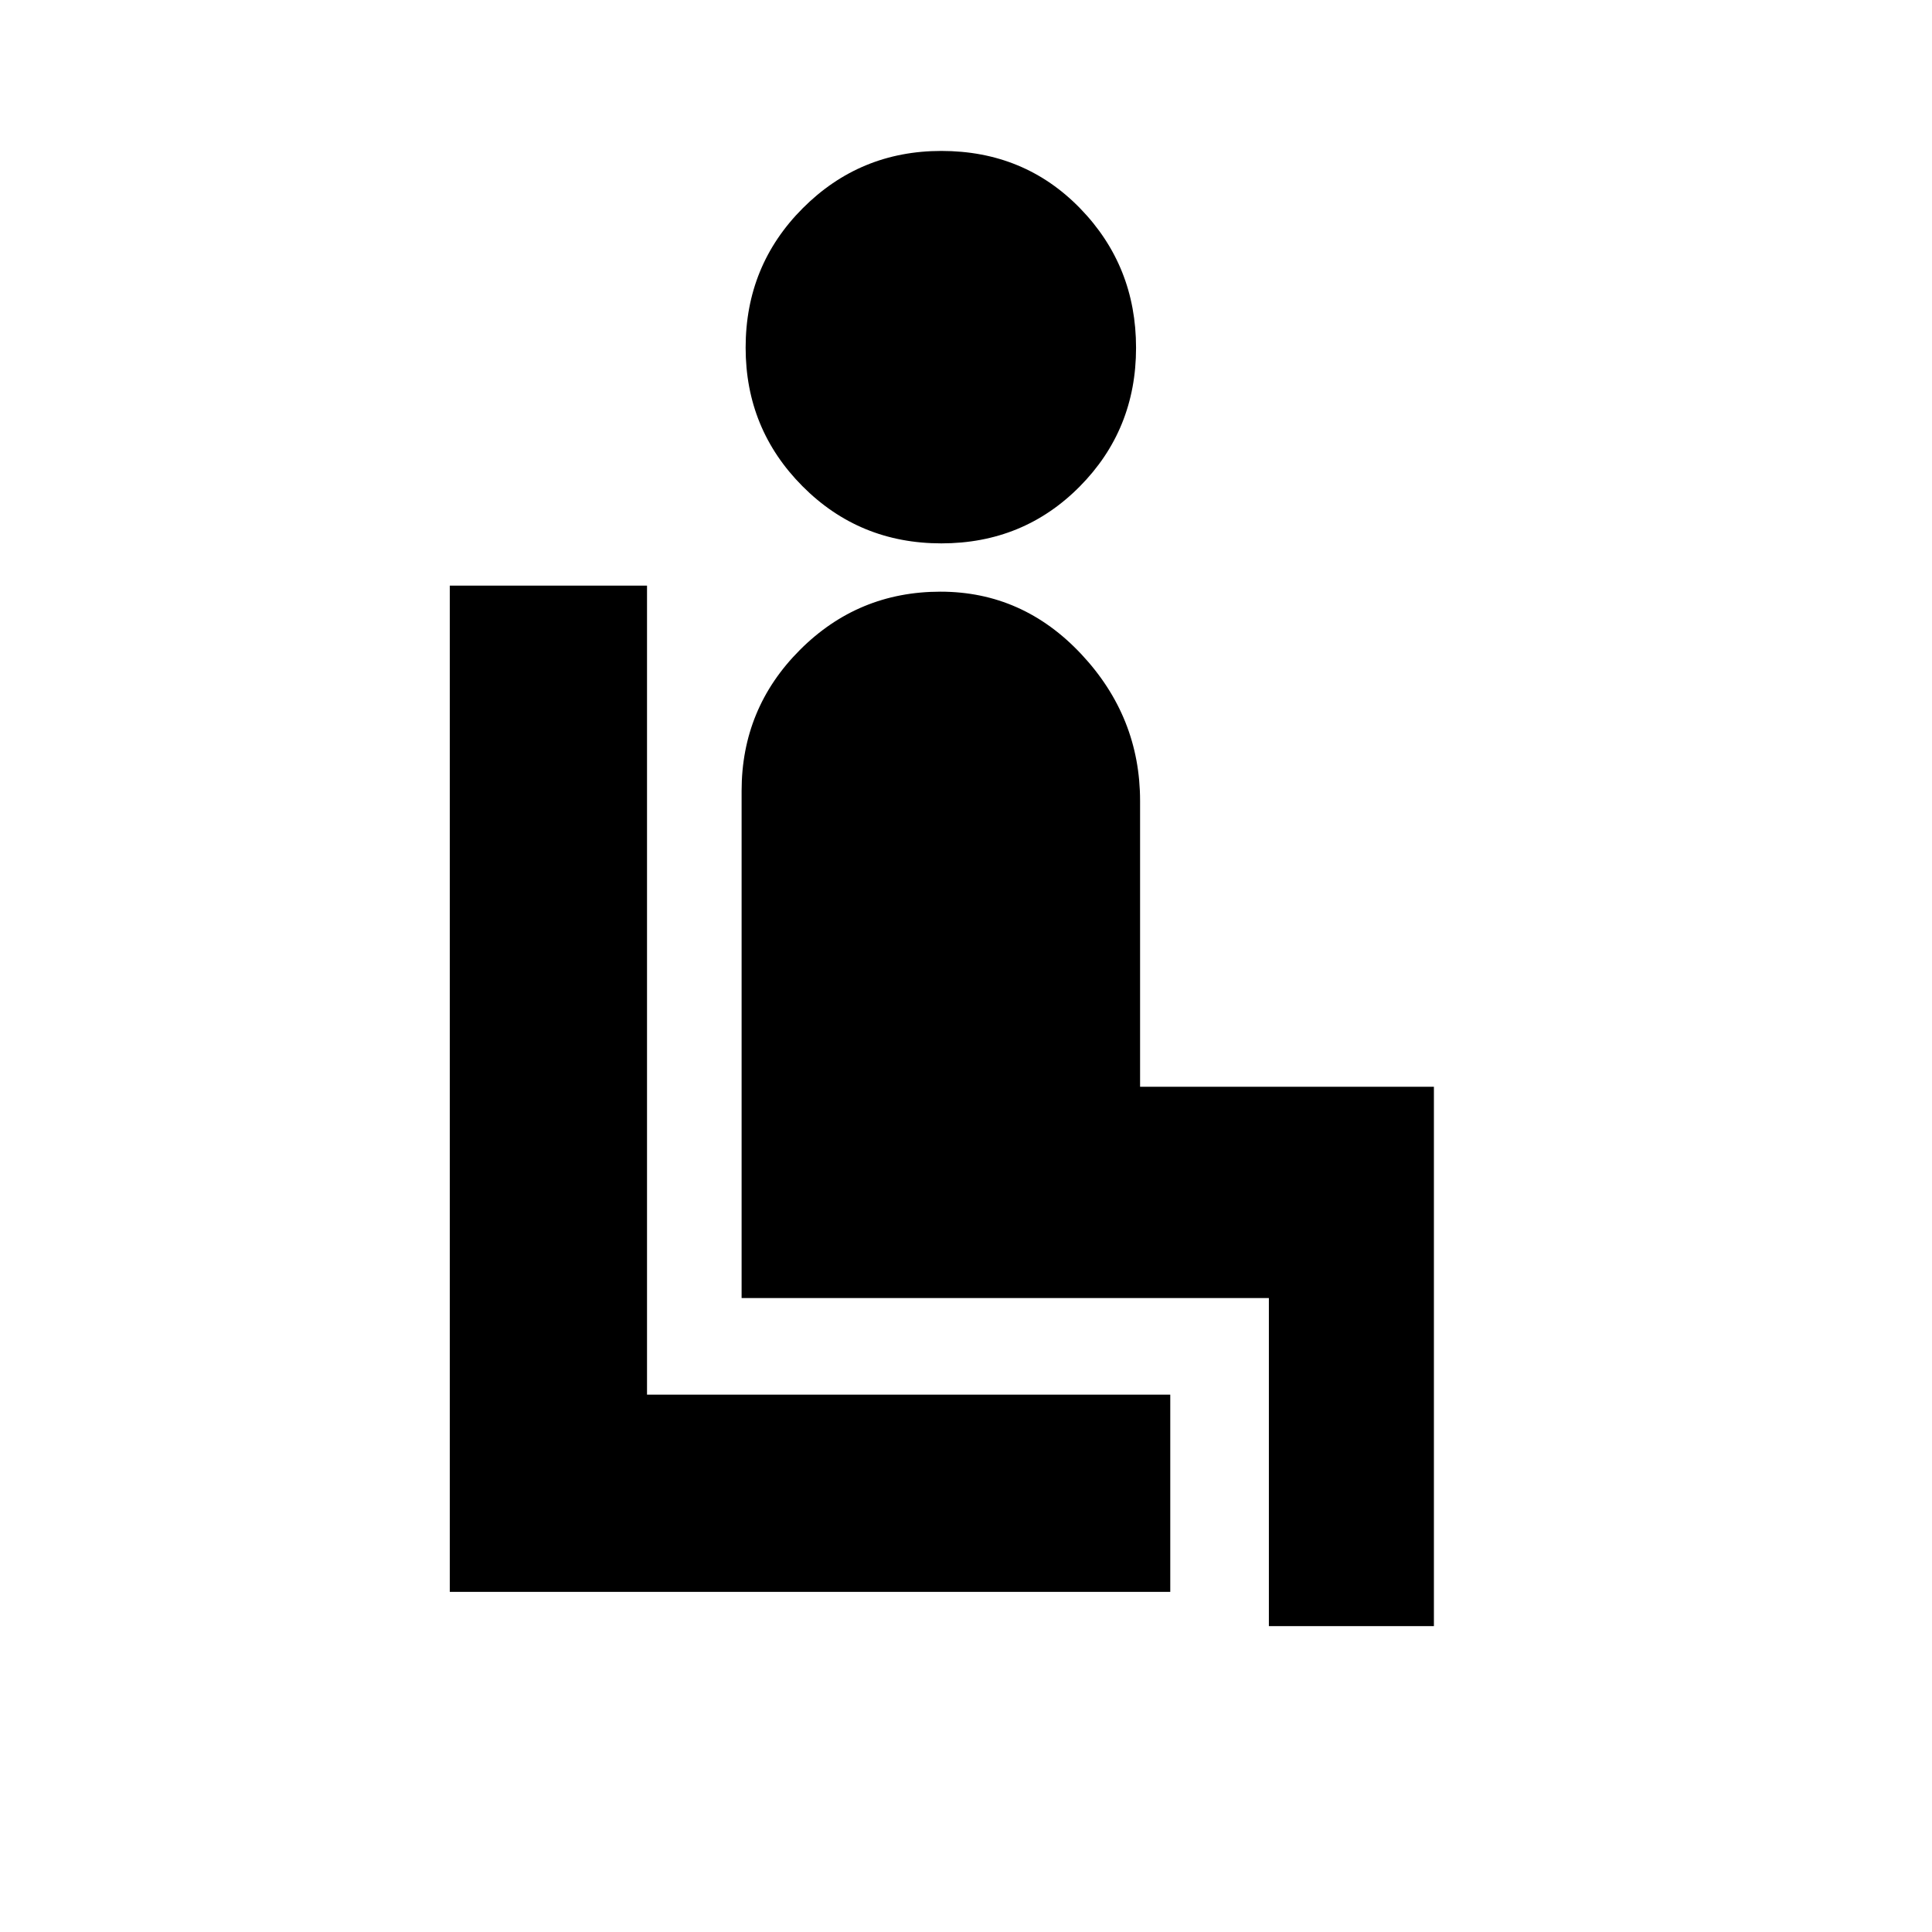 <svg xmlns="http://www.w3.org/2000/svg" height="20" viewBox="0 -960 960 960" width="20"><path d="M223.5-169v-500h98v402h260v98h-358Zm244.25-521q-40.75 0-69-28.4-28.25-28.41-28.25-68.85 0-40.85 28.4-69.3Q427.31-885 467.75-885q41.25 0 69 28.57 27.75 28.58 27.75 69.25 0 40.68-28 68.93-28 28.25-68.75 28.25ZM630.5-152v-163h-262v-252q0-41.02 28.93-70.01Q426.37-666 467.3-666q40.94 0 70.07 31.13Q566.5-603.74 566.5-562v142h146v268h-82Z"/></svg>